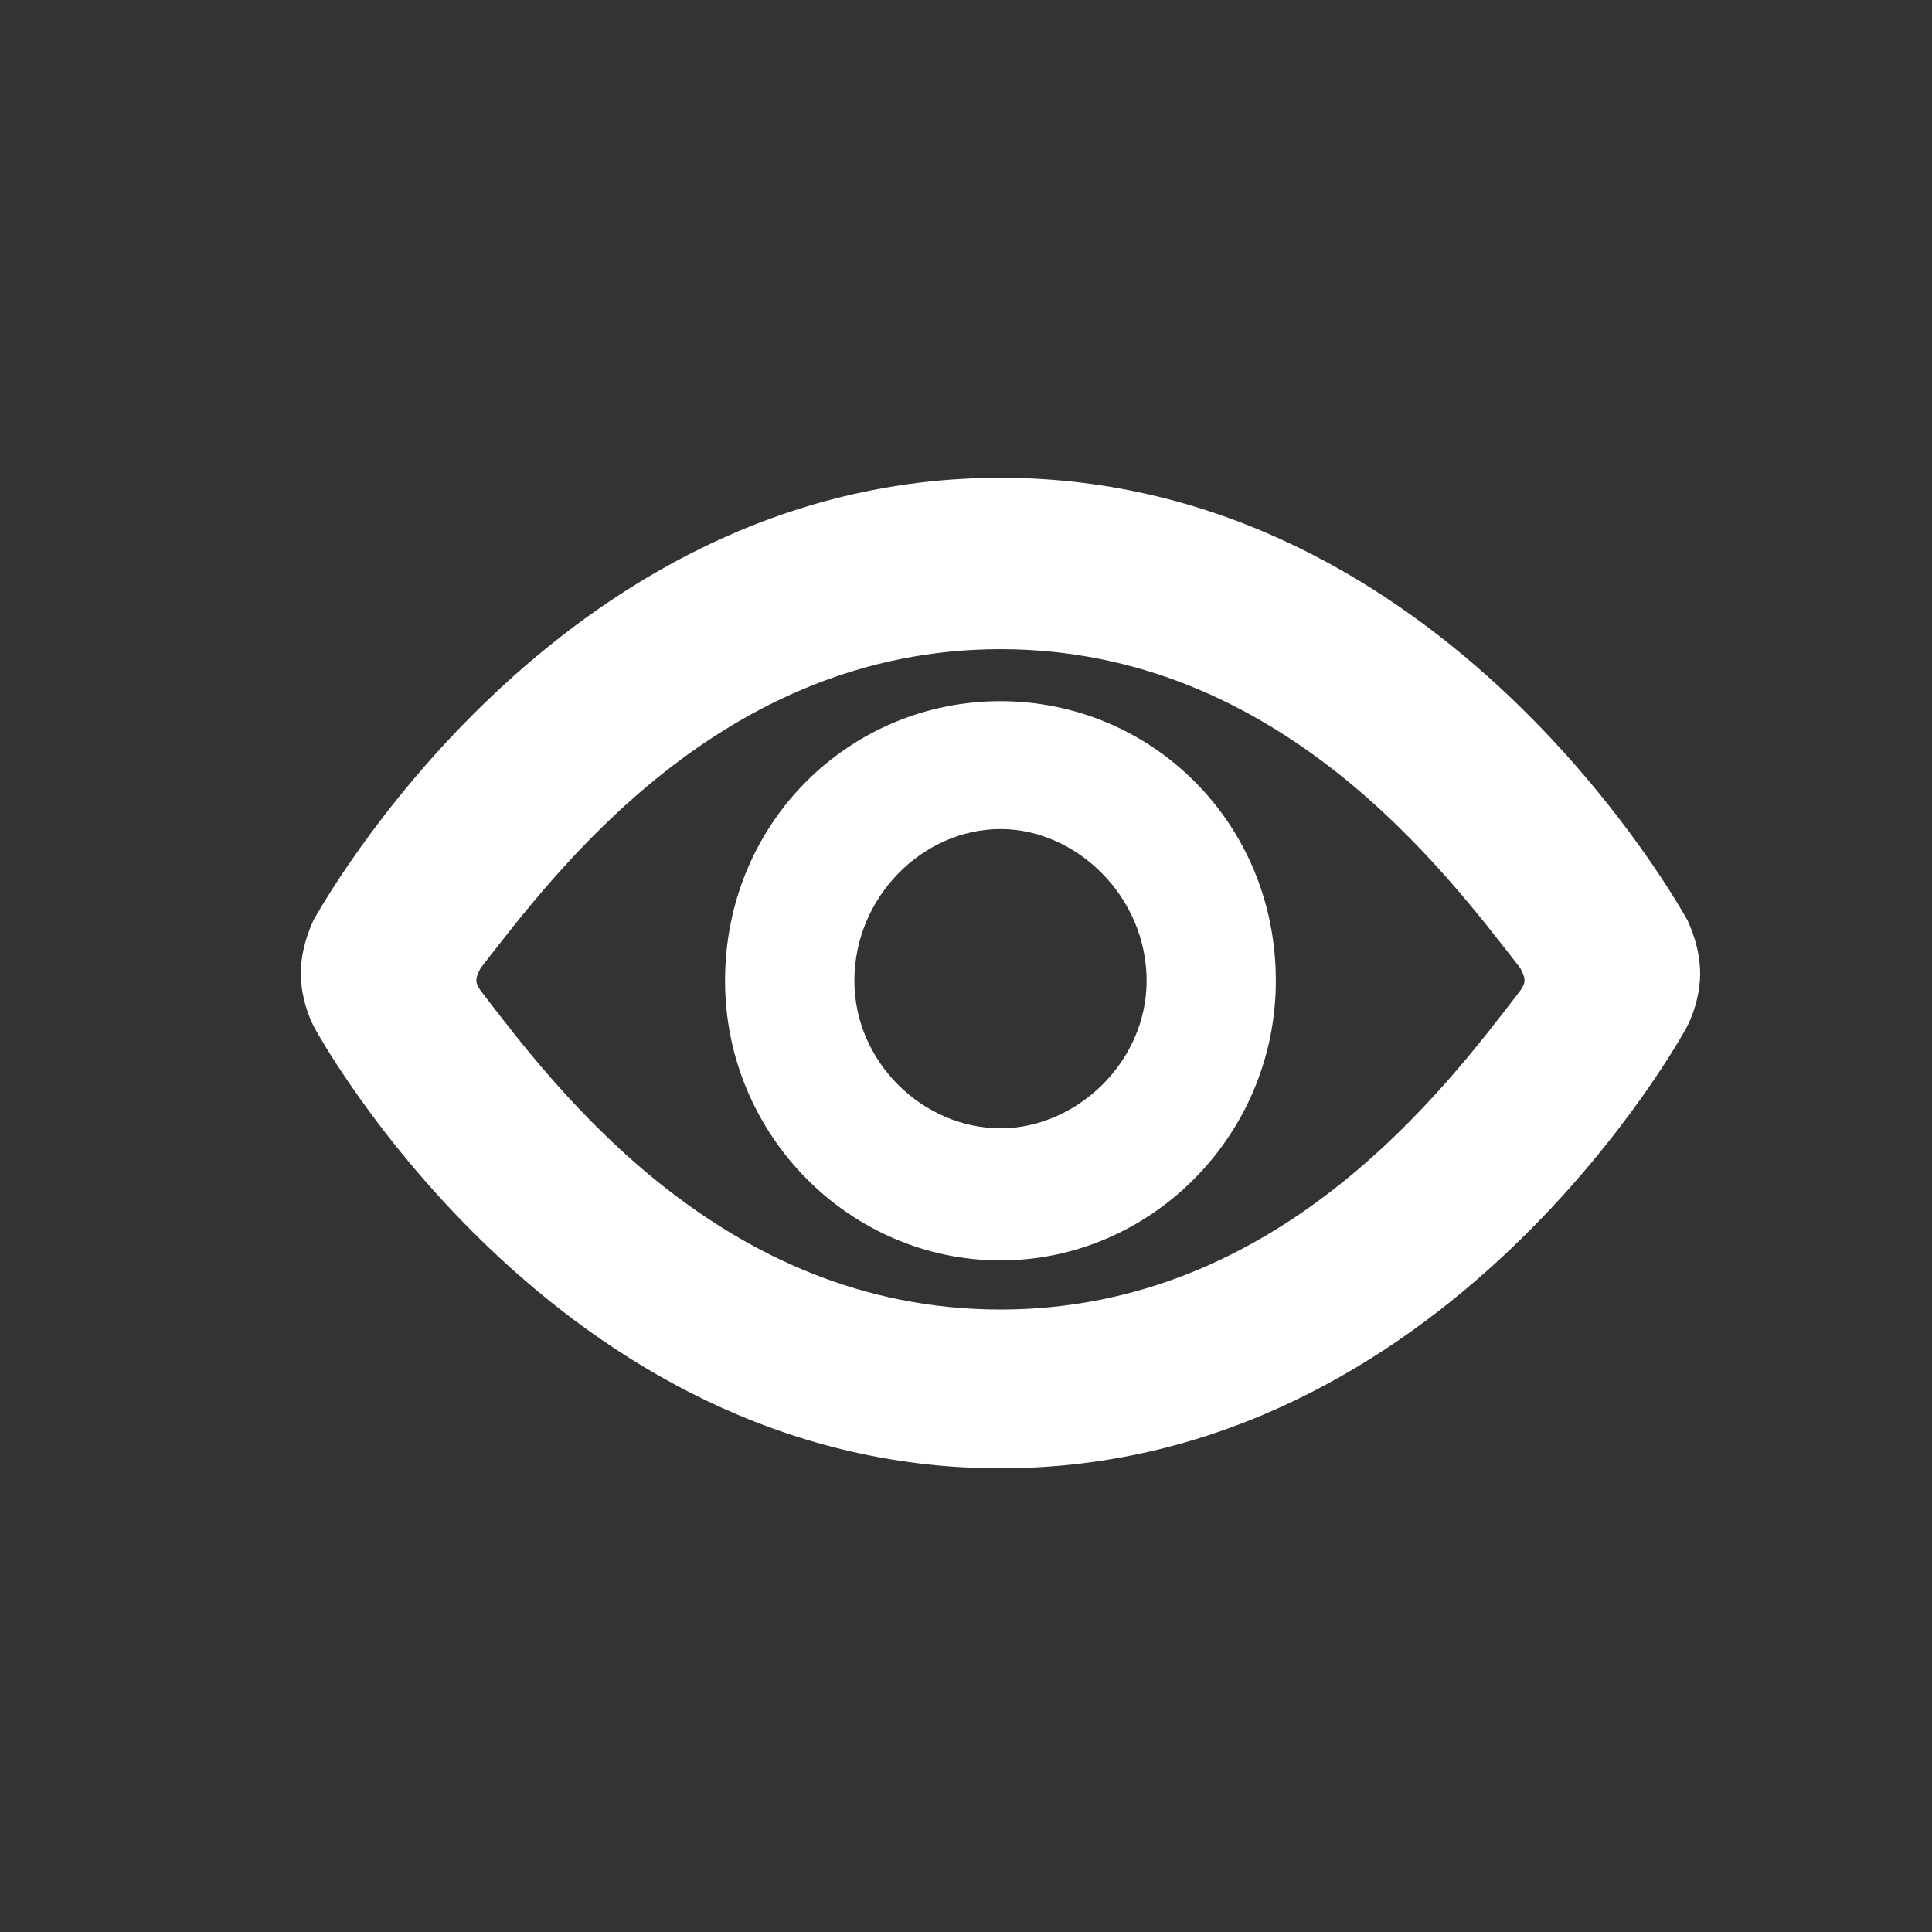 <?xml version="1.0" encoding="utf-8"?>
<!-- Generator: Adobe Illustrator 16.0.0, SVG Export Plug-In . SVG Version: 6.00 Build 0)  -->
<!DOCTYPE svg PUBLIC "-//W3C//DTD SVG 1.1//EN" "http://www.w3.org/Graphics/SVG/1.1/DTD/svg11.dtd">
<svg version="1.1" id="Layer_1" xmlns="http://www.w3.org/2000/svg" xmlns:xlink="http://www.w3.org/1999/xlink" x="0px" y="0px"
	 width="100px" height="100px" viewBox="0 0 100 100" enable-background="new 0 0 100 100" xml:space="preserve">
<rect x="0" y="0" width="100" height="100" fill="#333333" stroke="none"/>
<g id="Captions">
</g>
<g id="Your_Icon">
	<g>
		<path fill="#FFFFFF" d="M87.346,47.638C87.781,48.583,88,49.528,88,50.401c0,0.8-0.219,1.818-0.654,2.69
			C87.127,53.527,74.837,76,51.783,76C28.73,76,16.439,53.527,16.222,53.092c-0.437-0.872-0.654-1.891-0.654-2.69
			c0-0.873,0.218-1.818,0.654-2.764C16.44,47.275,28.731,24.73,51.784,24.73C74.837,24.729,87.127,47.274,87.346,47.638z
			 M78.691,51.273c0.146-0.219,0.218-0.363,0.218-0.51c0-0.218-0.072-0.363-0.218-0.654c-3.854-4.945-12.437-16.508-26.908-16.508
			c-14.472,0-23.053,11.562-26.907,16.508c-0.146,0.291-0.219,0.437-0.219,0.654c0,0.146,0.073,0.291,0.219,0.51
			c3.854,5.019,12.436,16.509,26.907,16.509C66.256,67.782,74.837,56.292,78.691,51.273z M66.037,50.766
			c0-8.219-6.473-14.473-14.254-14.473s-14.254,6.254-14.254,14.473c0,8,6.473,14.473,14.254,14.473S66.037,58.766,66.037,50.766z
			 M59.348,50.766c0,4.217-3.637,7.635-7.563,7.635c-4,0-7.562-3.418-7.562-7.635c0-4.364,3.562-7.854,7.562-7.854
			C55.711,42.911,59.348,46.401,59.348,50.766z"/>
	</g>
</g>
</svg>

